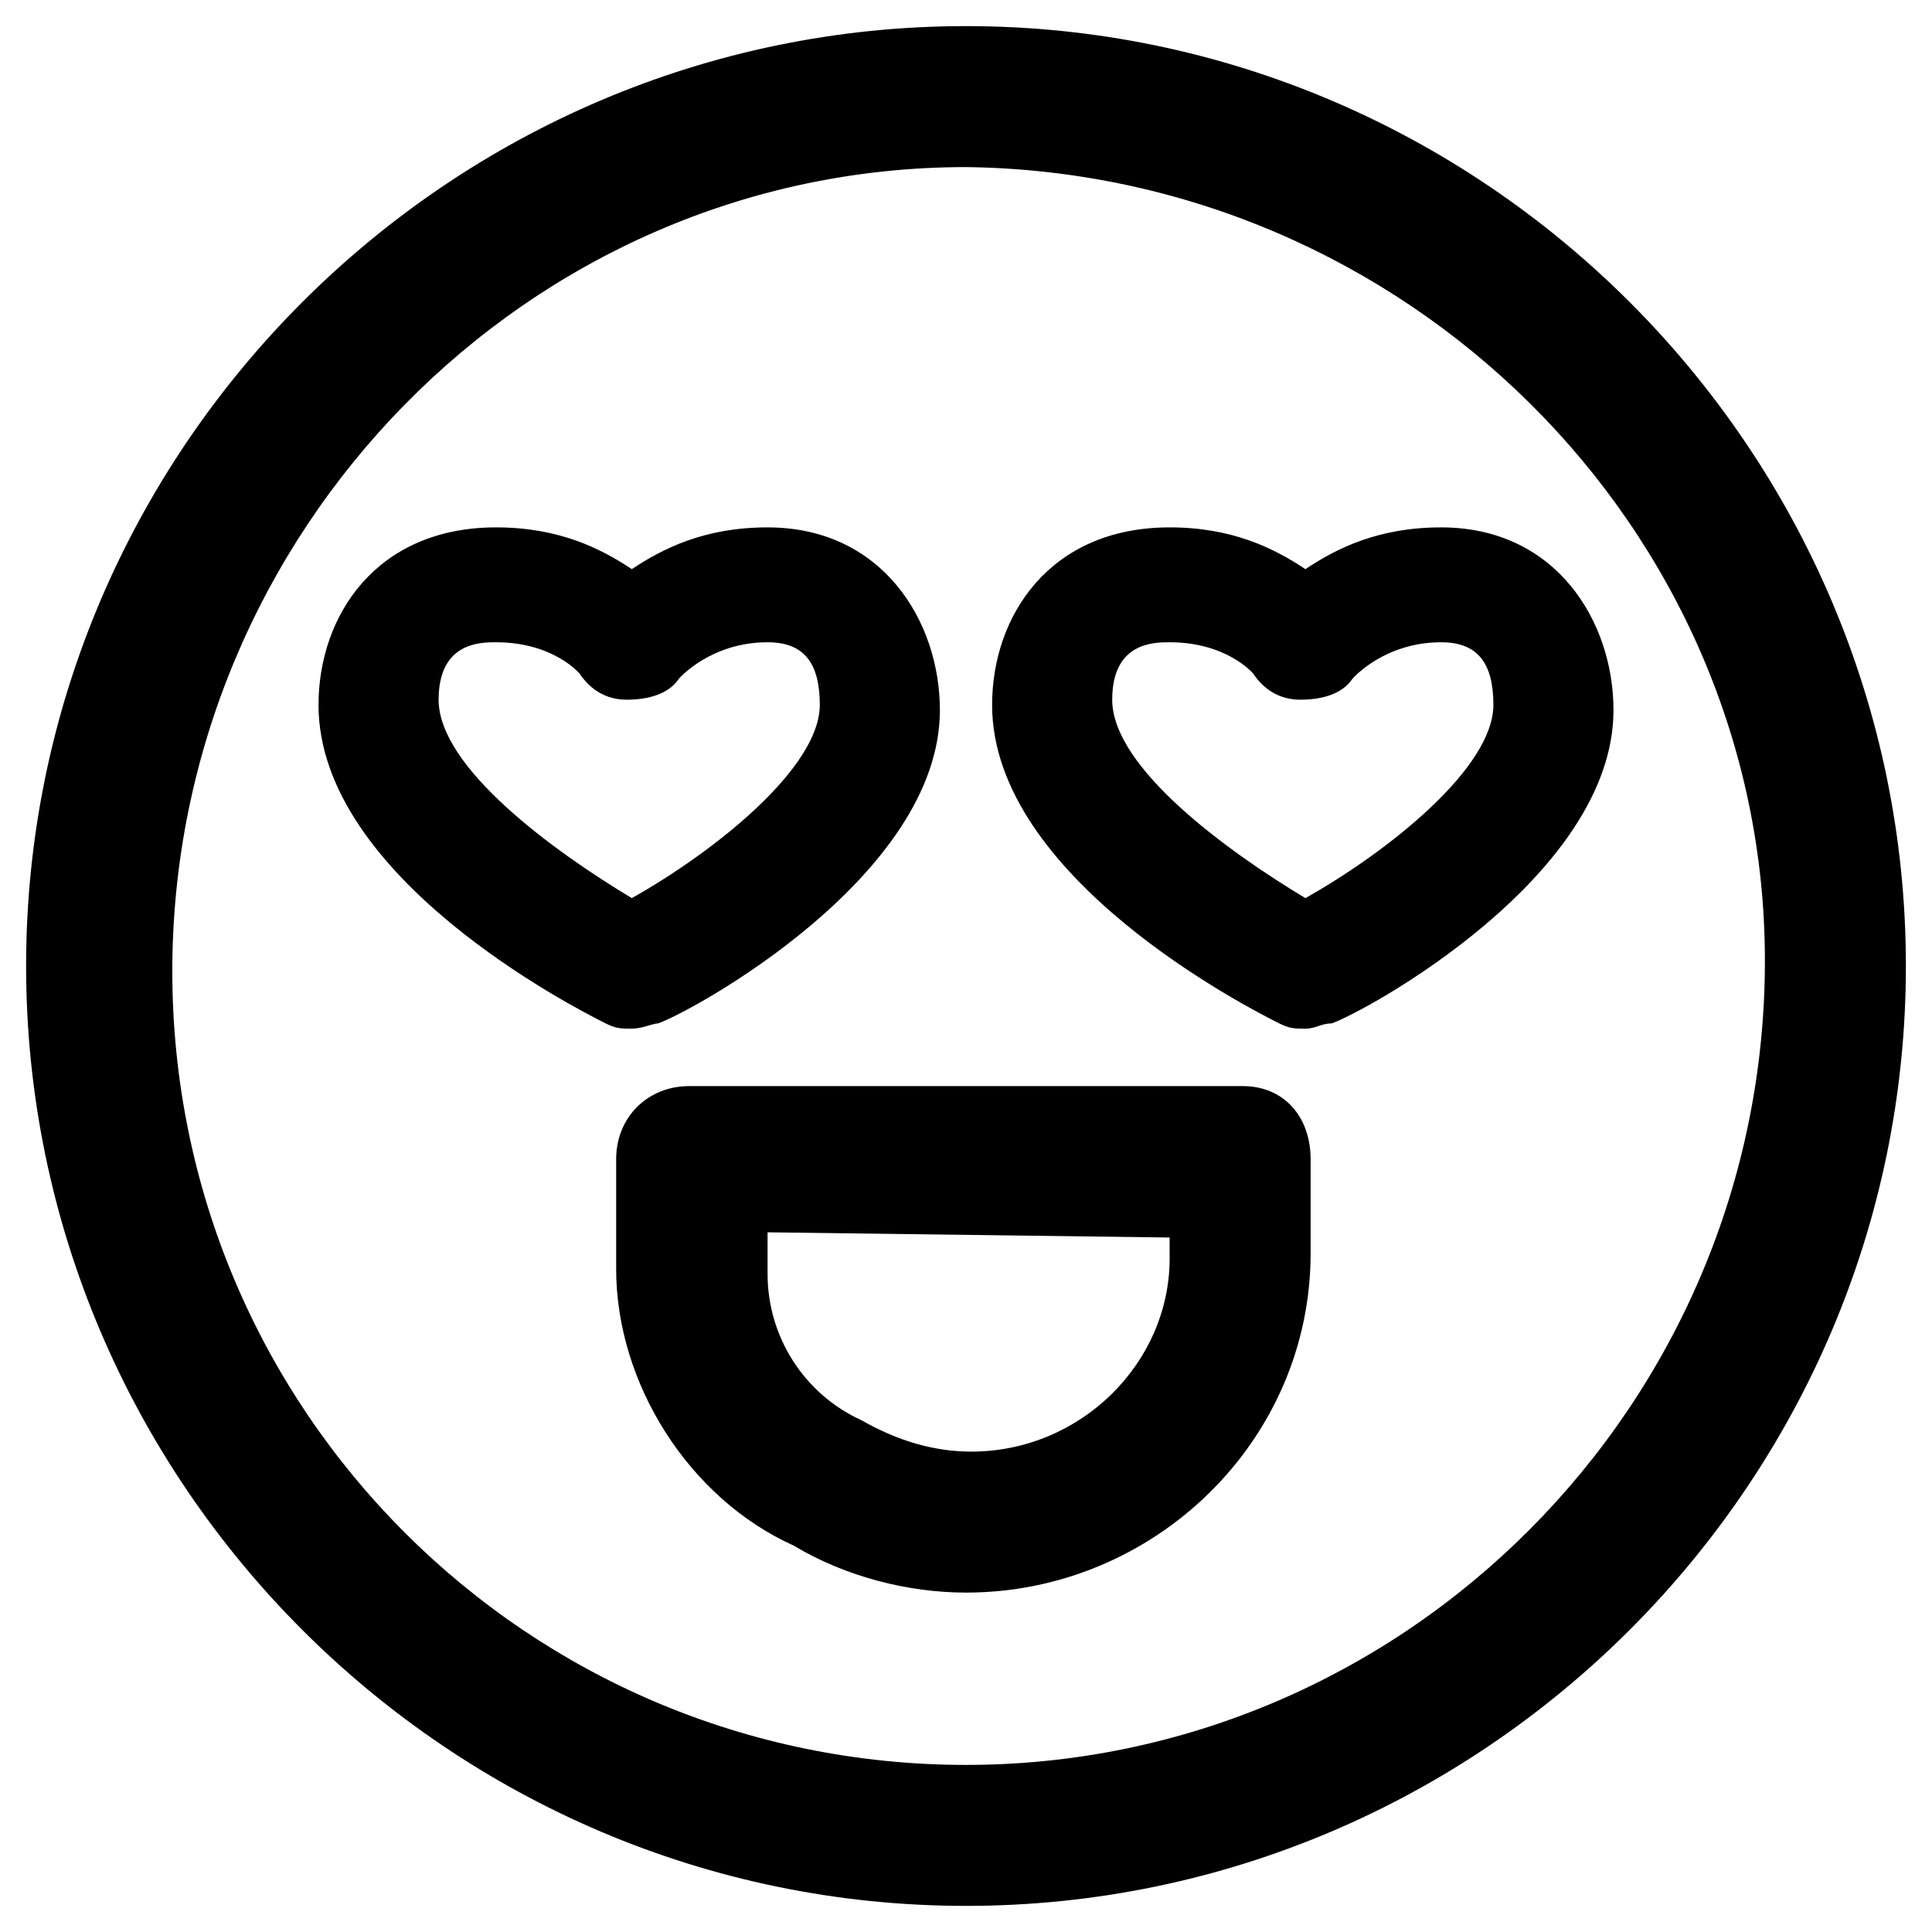 <?xml version="1.0" encoding="utf-8"?>
<!-- Generator: Adobe Illustrator 24.1.0, SVG Export Plug-In . SVG Version: 6.00 Build 0)  -->
<svg version="1.1" id="Layer_1" xmlns="http://www.w3.org/2000/svg" xmlns:xlink="http://www.w3.org/1999/xlink" x="0px" y="0px"
	 viewBox="0 0 37 37" style="enable-background:new 0 0 37 37;" xml:space="preserve">
<g>
	<path d="M18.5,0.5c-9.9,0-18,8.1-18,18s8.1,18,18,18s18-8.1,18-18S28.4,0.5,18.5,0.5z M18.5,33.8c-8.4,0-15.2-6.8-15.2-15.2
		S10.1,3.2,18.5,3.2c8.4,0.1,15.3,6.9,15.3,15.2C33.8,26.9,26.9,33.8,18.5,33.8z"/>
	<path d="M23.8,20.8H13.2c-0.8,0-1.4,0.6-1.4,1.4v2.1c0,2.2,1.4,4.4,3.4,5.3c1,0.6,2.2,0.9,3.3,0.9c3.6,0,6.6-2.9,6.6-6.5v-1.8
		C25.1,21.4,24.6,20.8,23.8,20.8z M22.4,23.7v0.4c0,2-1.7,3.7-3.8,3.7c-0.7,0-1.4-0.2-2.1-0.6c-1.1-0.5-1.8-1.6-1.8-2.8v-0.8
		L22.4,23.7z"/>
</g>
<g>
	<g>
		<path d="M12.1,19.7c-0.2,0-0.3,0-0.5-0.1c-0.6-0.3-5.5-2.8-5.5-6.1c0-1.7,1.1-3.4,3.4-3.4c1.2,0,2,0.4,2.6,0.8
			c0.6-0.4,1.4-0.8,2.6-0.8c2.2,0,3.3,1.8,3.3,3.5c0,3.2-4.8,5.8-5.4,6C12.5,19.6,12.3,19.7,12.1,19.7z M9.5,12.3
			c-0.3,0-1.1,0-1.1,1.1c0,1.3,2.2,2.9,3.7,3.8c1.6-0.9,3.6-2.5,3.6-3.7c0-0.8-0.3-1.2-1-1.2C13.6,12.3,13,13,13,13
			c-0.2,0.3-0.6,0.4-1,0.4c-0.4,0-0.7-0.2-0.9-0.5C11.1,12.9,10.6,12.3,9.5,12.3z"/>
	</g>
	<g>
		<path d="M25,19.7c-0.2,0-0.3,0-0.5-0.1c-0.6-0.3-5.5-2.8-5.5-6.1c0-1.7,1.1-3.4,3.4-3.4c1.2,0,2,0.4,2.6,0.8
			c0.6-0.4,1.4-0.8,2.6-0.8c2.2,0,3.3,1.8,3.3,3.5c0,3.2-4.8,5.8-5.4,6C25.3,19.6,25.2,19.7,25,19.7z M22.4,12.3
			c-0.3,0-1.1,0-1.1,1.1c0,1.3,2.2,2.9,3.7,3.8c1.6-0.9,3.6-2.5,3.6-3.7c0-0.8-0.3-1.2-1-1.2c-1.1,0-1.7,0.7-1.7,0.7
			c-0.2,0.3-0.6,0.4-1,0.4c-0.4,0-0.7-0.2-0.9-0.5C24,12.9,23.5,12.3,22.4,12.3z"/>
	</g>
</g>
</svg>
